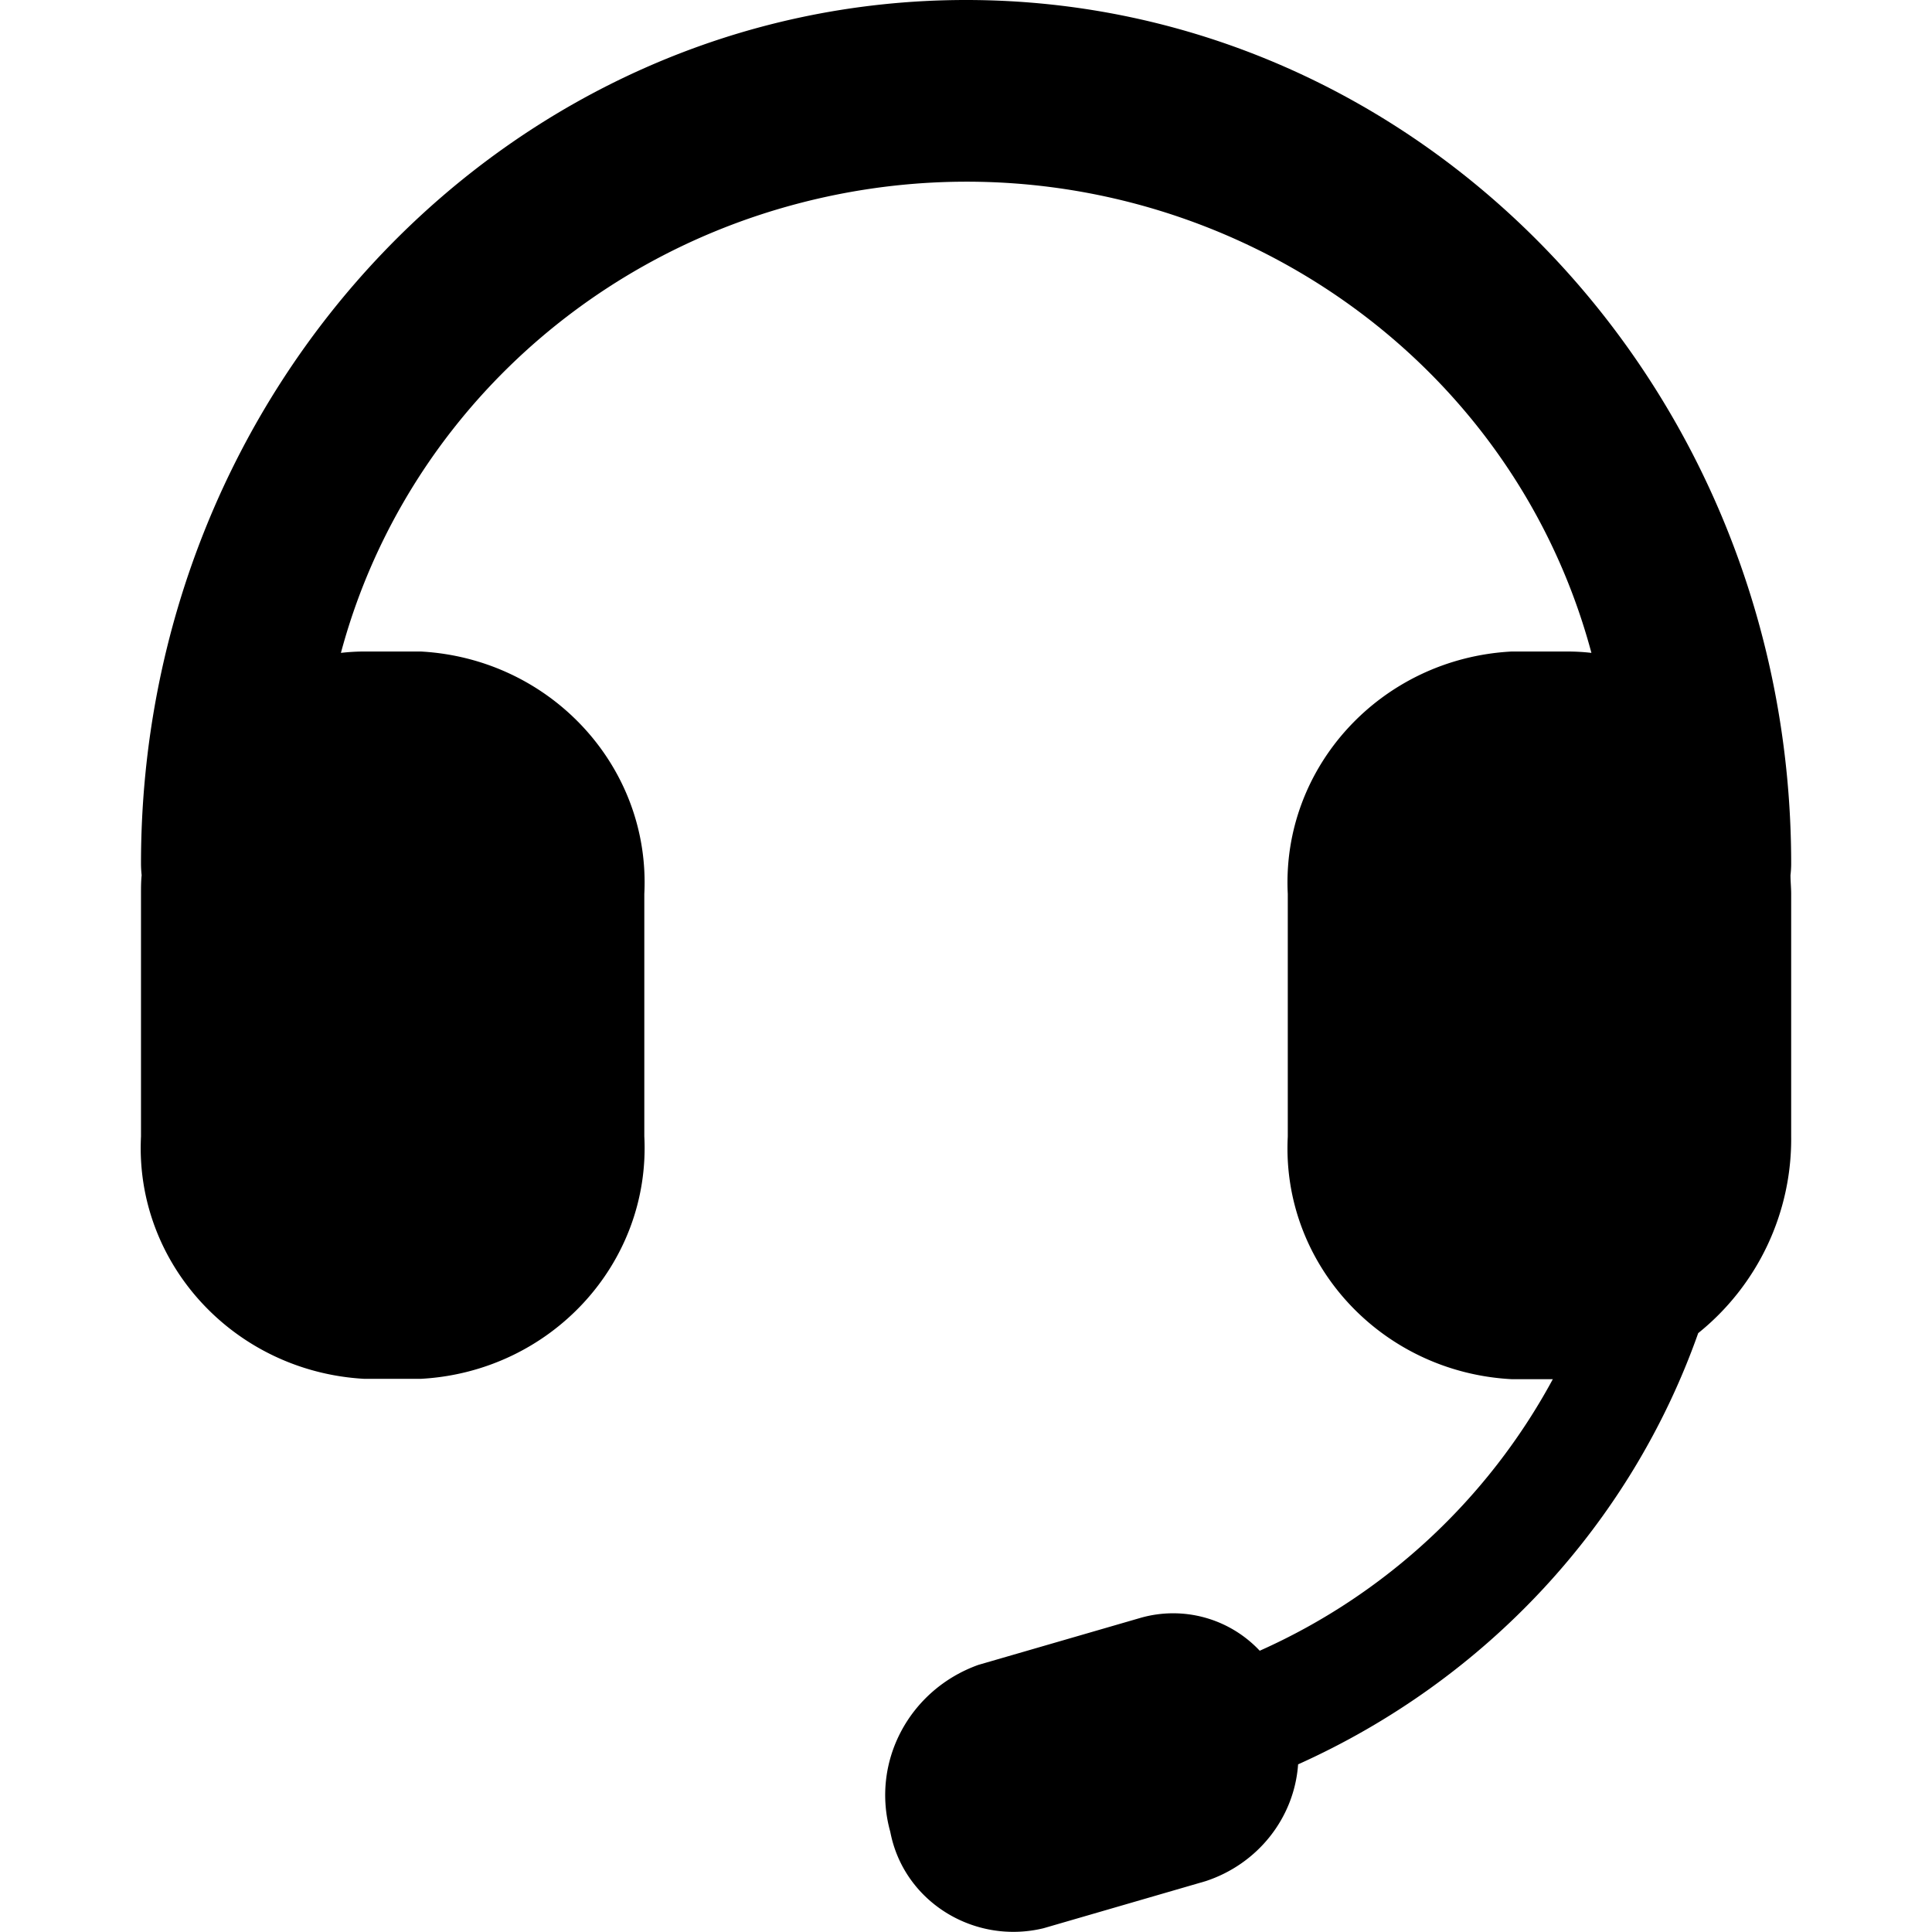 <svg class="svg-icon" style="width: 1em;height: 1em;vertical-align: middle;fill: currentColor;overflow: hidden;" viewBox="0 0 1024 1024" version="1.1" xmlns="http://www.w3.org/2000/svg"><path d="M688.011 935.277c-2.07 28.351-21.397 52.713-49.023 61.78l-85.928 24.96c-35.584 8.576-71.573-12.63-80.361-47.359a82.558 82.558 0 0 1-0.854-3.84c-10.304-36.82 9.963-75.199 46.677-88.382l85.928-24.917a62.932 62.932 0 0 1 63.231 17.408 328.741 328.741 0 0 0 155.347-143.933h-21.867c-69.055-3.691-122.068-61.141-118.611-128.531V473.803c-3.414-67.369 49.577-124.798 118.611-128.487h29.631c4.245 0 8.49 0.234 12.693 0.725C795.614 167.441 608.418 60.542 425.403 107.261c-119.806 30.569-213.372 121.875-244.71 238.779a109.438 109.438 0 0 1 12.672-0.726h29.652c68.97 3.755 121.898 61.162 118.484 128.488v128.487c3.434 67.392-49.557 124.841-118.612 128.531H193.236c-68.949-3.755-121.875-61.098-118.505-128.402V473.803c0-3.328 0-6.656 0.342-9.941a58.474 58.474 0 0 1-0.342-6.102C74.732 204.539 270.91 0 512.035 0c241.147 0 437.325 204.54 437.325 457.761 0 2.027-0.128 4.075-0.363 6.102 0 3.285 0.363 6.613 0.363 9.941v128.487a131.987 131.987 0 0 1-49.279 104.298C864.283 807.79 787.678 890.349 688.011 935.148v0.128z"  /></svg>